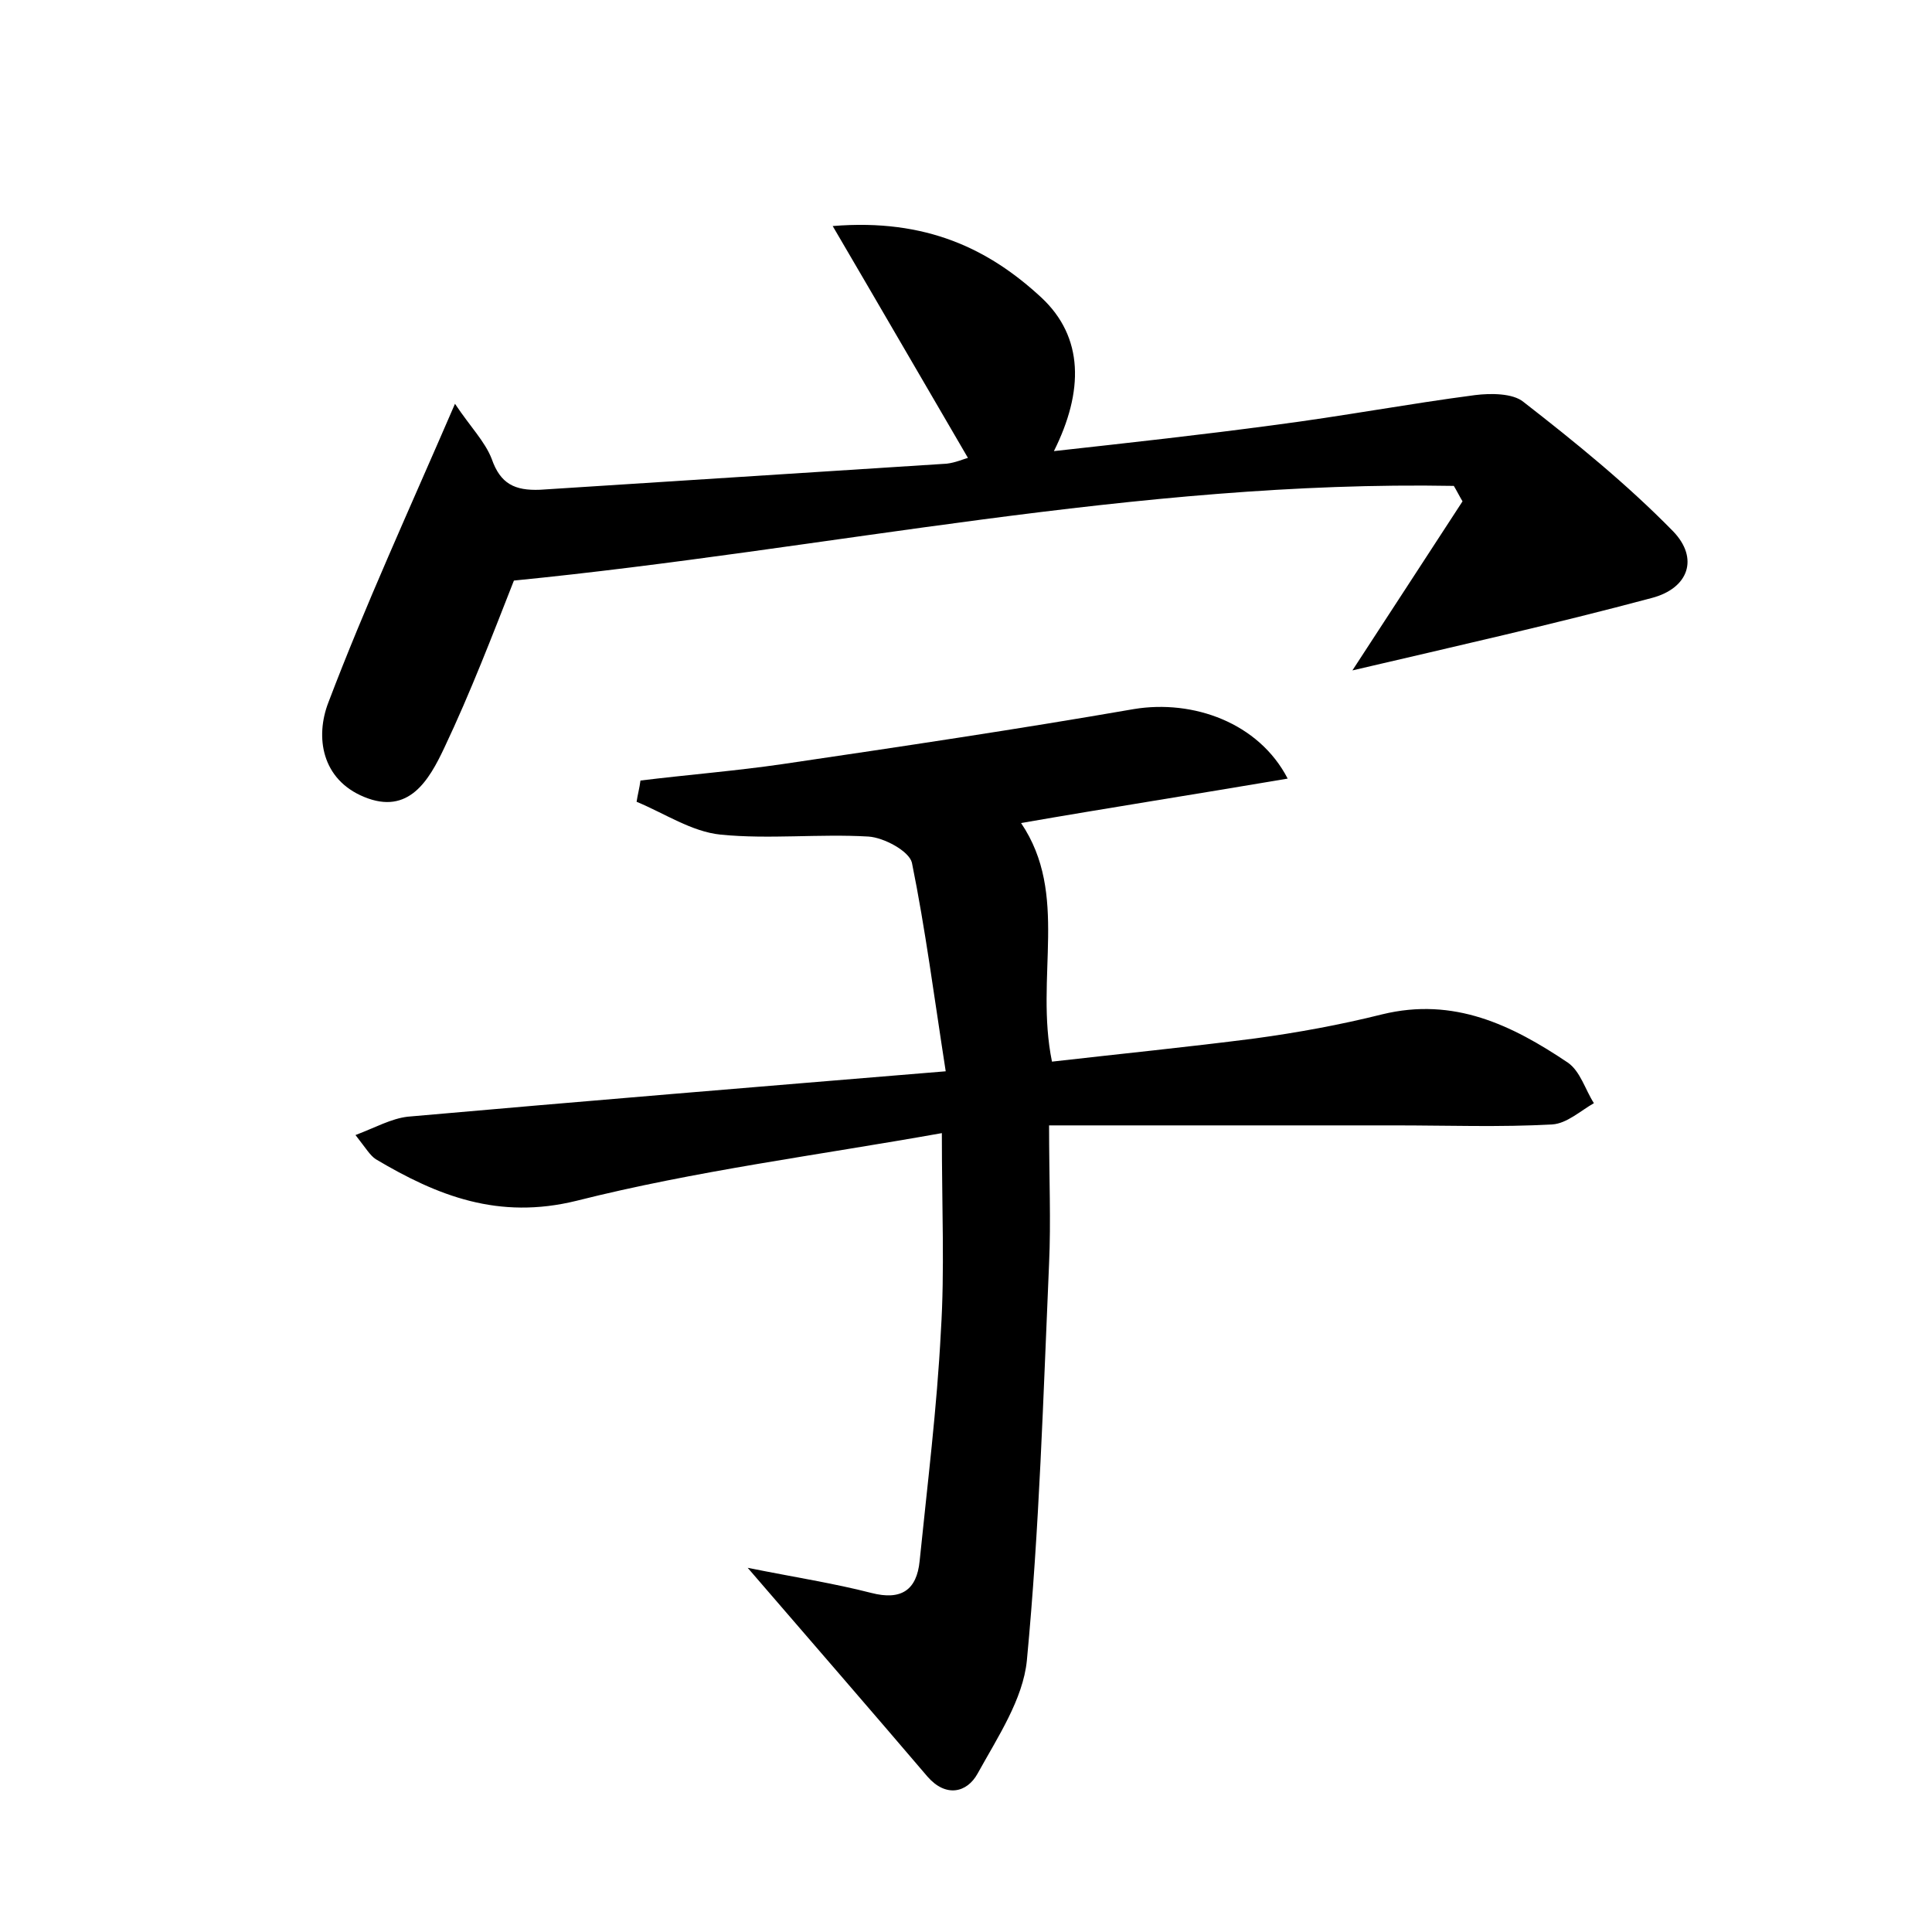 <?xml version="1.0" encoding="utf-8"?>
<!-- Generator: Adobe Illustrator 22.0.0, SVG Export Plug-In . SVG Version: 6.00 Build 0)  -->
<svg version="1.1" id="图层_1" xmlns="http://www.w3.org/2000/svg" xmlns:xlink="http://www.w3.org/1999/xlink" x="0px" y="0px"
	 viewBox="0 0 200 200" style="enable-background:new 0 0 200 200;" xml:space="preserve">
<style type="text/css">
	.st1{fill:#010000;}
	.st4{fill:#fbfafc;}
</style>
<g>
	
	<path d="M77.4,162.3c5,1,8.9,1.6,12.8,2.6c3.1,0.8,4.7-0.3,5-3.3c0.8-7.9,1.8-15.9,2.2-23.8c0.4-6.3,0.1-12.7,0.1-20.5
		c-12.9,2.3-25.5,3.9-37.8,7c-8.1,2-14.4-0.5-20.8-4.3c-0.6-0.4-1-1.1-2.1-2.5c2.1-0.8,3.7-1.7,5.4-1.9c18.1-1.6,36.3-3.1,55.7-4.7
		c-1.2-7.7-2.1-14.7-3.5-21.6c-0.3-1.2-2.9-2.6-4.5-2.7c-5.1-0.3-10.3,0.3-15.3-0.2c-3-0.3-5.8-2.2-8.7-3.4c0.1-0.7,0.3-1.4,0.4-2.2
		c4.9-0.6,9.9-1,14.7-1.7c12.2-1.8,24.3-3.6,36.4-5.7c6.1-1,12.9,1.4,15.9,7.2c-9.4,1.6-18.4,3-27.6,4.6c5,7.4,1.4,15.9,3.2,24.7
		c7-0.8,14-1.5,21-2.4c4.4-0.6,8.8-1.4,13.2-2.5c7.4-1.8,13.4,1.1,19.2,5c1.3,0.9,1.8,2.8,2.7,4.2c-1.4,0.8-2.8,2.1-4.3,2.2
		c-5.4,0.3-10.8,0.1-16.3,0.1c-11.8,0-23.6,0-35.8,0c0,5.5,0.2,9.9,0,14.3c-0.6,13.7-1,27.4-2.3,41.1c-0.4,4-3,7.9-5.1,11.7
		c-1.1,2-3.3,2.5-5.2,0.3C90.2,177.1,84.3,170.3,77.4,162.3z"/>
	<path d="M47.1,41.8c1.6,2.4,3.1,3.9,3.8,5.7c0.9,2.6,2.4,3.3,5,3.2c14-0.9,28.1-1.8,42.1-2.7c0.9-0.1,1.8-0.5,2.2-0.6
		c-4.5-7.7-8.9-15.3-14-24c9.7-0.8,16.2,2.4,21.6,7.4c4.4,4.1,4.4,9.7,1.3,15.9c8.1-0.9,15.4-1.7,22.8-2.7c7-0.9,13.9-2.2,20.8-3.1
		c1.6-0.2,3.9-0.2,5,0.7c5.4,4.2,10.7,8.5,15.5,13.4c2.7,2.8,1.6,5.9-2.2,6.9c-10.1,2.7-20.3,5-31,7.5c3.9-6,7.7-11.8,11.4-17.5
		c-0.3-0.5-0.6-1.1-0.9-1.6c-32.8-0.6-64.9,6.6-97.3,9.8C51,65.7,48.7,71.7,46,77.4c-1.6,3.4-3.7,7-8.3,5.1
		c-4.4-1.8-5.1-6.2-3.7-9.8C37.8,62.7,42.3,52.9,47.1,41.8z"/>
</g>
</svg>
